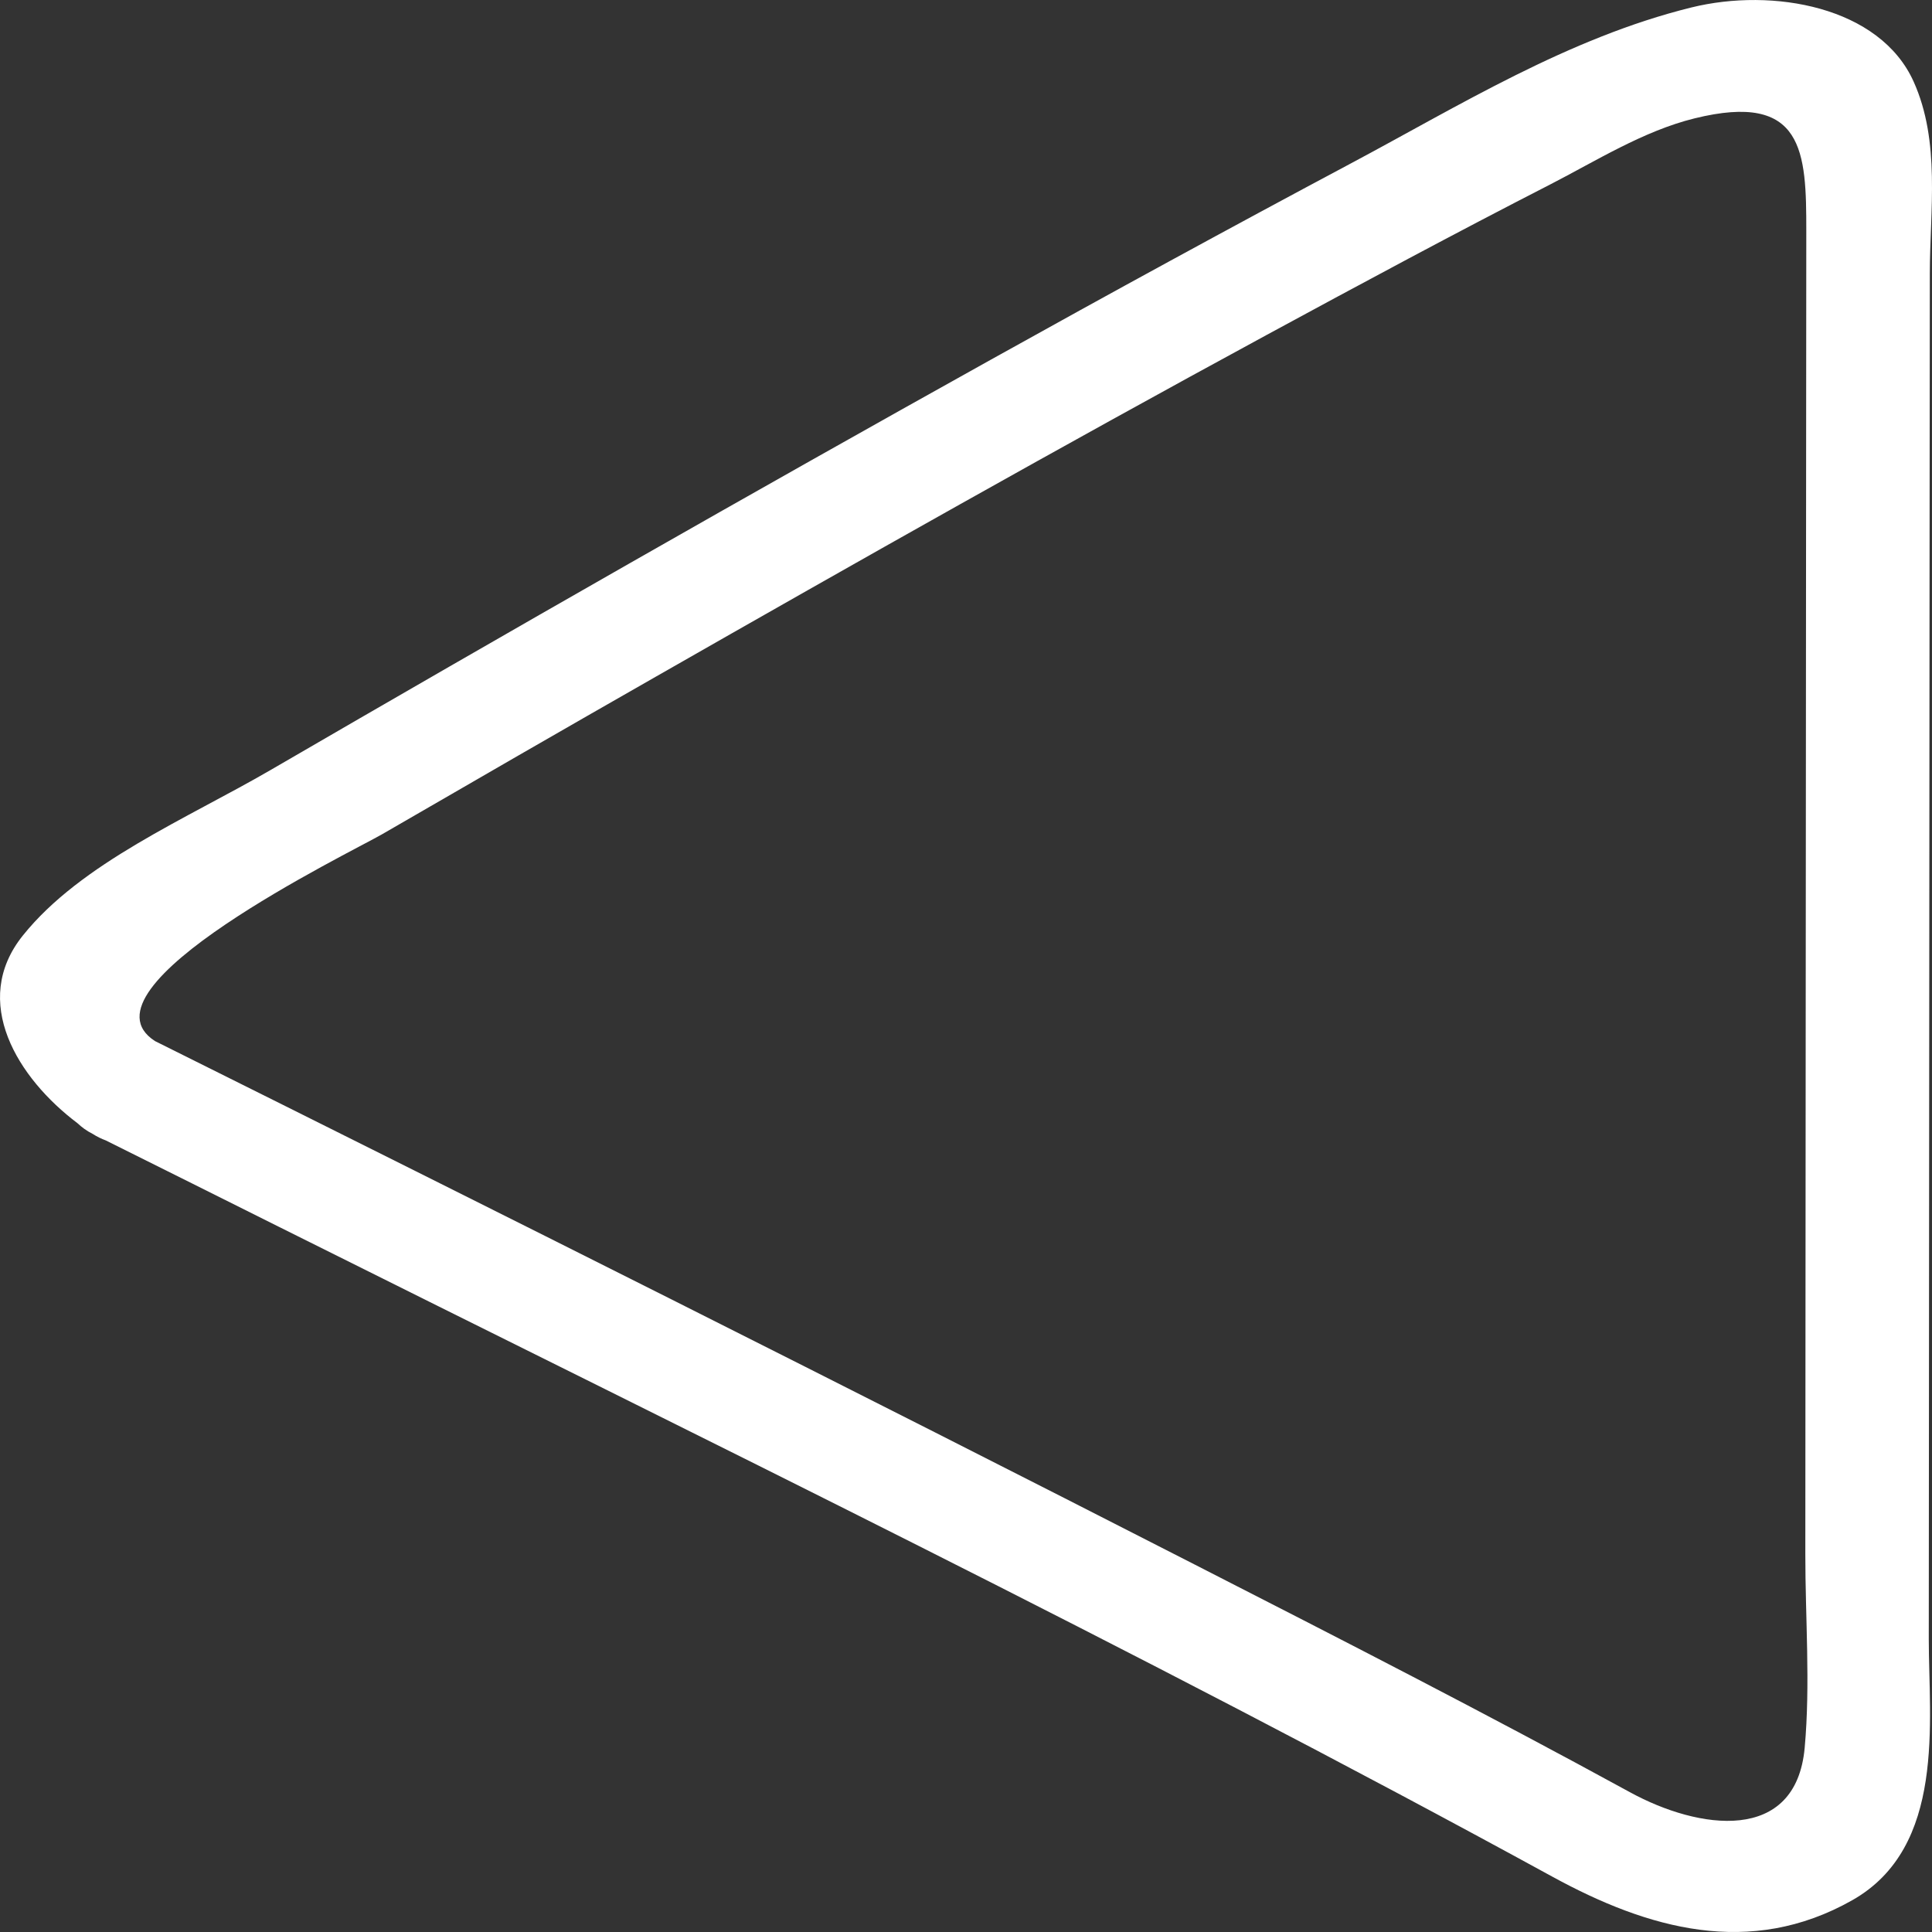 <svg width="30" height="30" viewBox="0 0 30 30" fill="none" xmlns="http://www.w3.org/2000/svg">
<rect x="0" y="0" width="30" height="30" fill="#333333" stroke="none"/>
<path d="M4.203 11.956C7.909 9.803 11.633 7.675 15.386 5.585C17.239 4.553 19.103 3.536 20.979 2.536C22.658 1.642 24.352 0.588 26.263 0.116C27.528 -0.196 29.19 0.101 29.715 1.268C30.135 2.202 29.967 3.264 29.966 4.25C29.965 5.796 29.964 7.342 29.962 8.888C29.958 14.409 29.954 19.931 29.95 25.453C29.949 26.721 30.222 28.681 28.761 29.507C27.171 30.406 25.585 29.95 24.107 29.142C17.637 25.604 10.946 22.355 4.321 19.045C3.428 18.598 2.535 18.153 1.642 17.708C1.575 17.683 1.507 17.651 1.439 17.607C1.343 17.559 1.268 17.502 1.203 17.441C0.276 16.743 -0.466 15.552 0.353 14.529C1.259 13.397 2.904 12.711 4.203 11.956ZM2.407 16.166C7.801 18.853 13.187 21.551 18.545 24.291C20.813 25.45 23.082 26.611 25.309 27.829C26.381 28.416 27.887 28.632 28.023 27.14C28.113 26.147 28.032 25.122 28.033 24.127C28.035 21.697 28.037 19.268 28.038 16.838C28.042 12.421 28.045 8.004 28.048 3.587C28.049 2.36 28.014 1.418 26.313 1.838C25.517 2.034 24.778 2.502 24.072 2.864C22.593 3.622 21.133 4.407 19.676 5.197C16.485 6.928 13.331 8.71 10.188 10.505C8.765 11.317 7.347 12.135 5.93 12.956C5.441 13.239 1.114 15.334 2.407 16.166Z" fill="white"/>
</svg>
